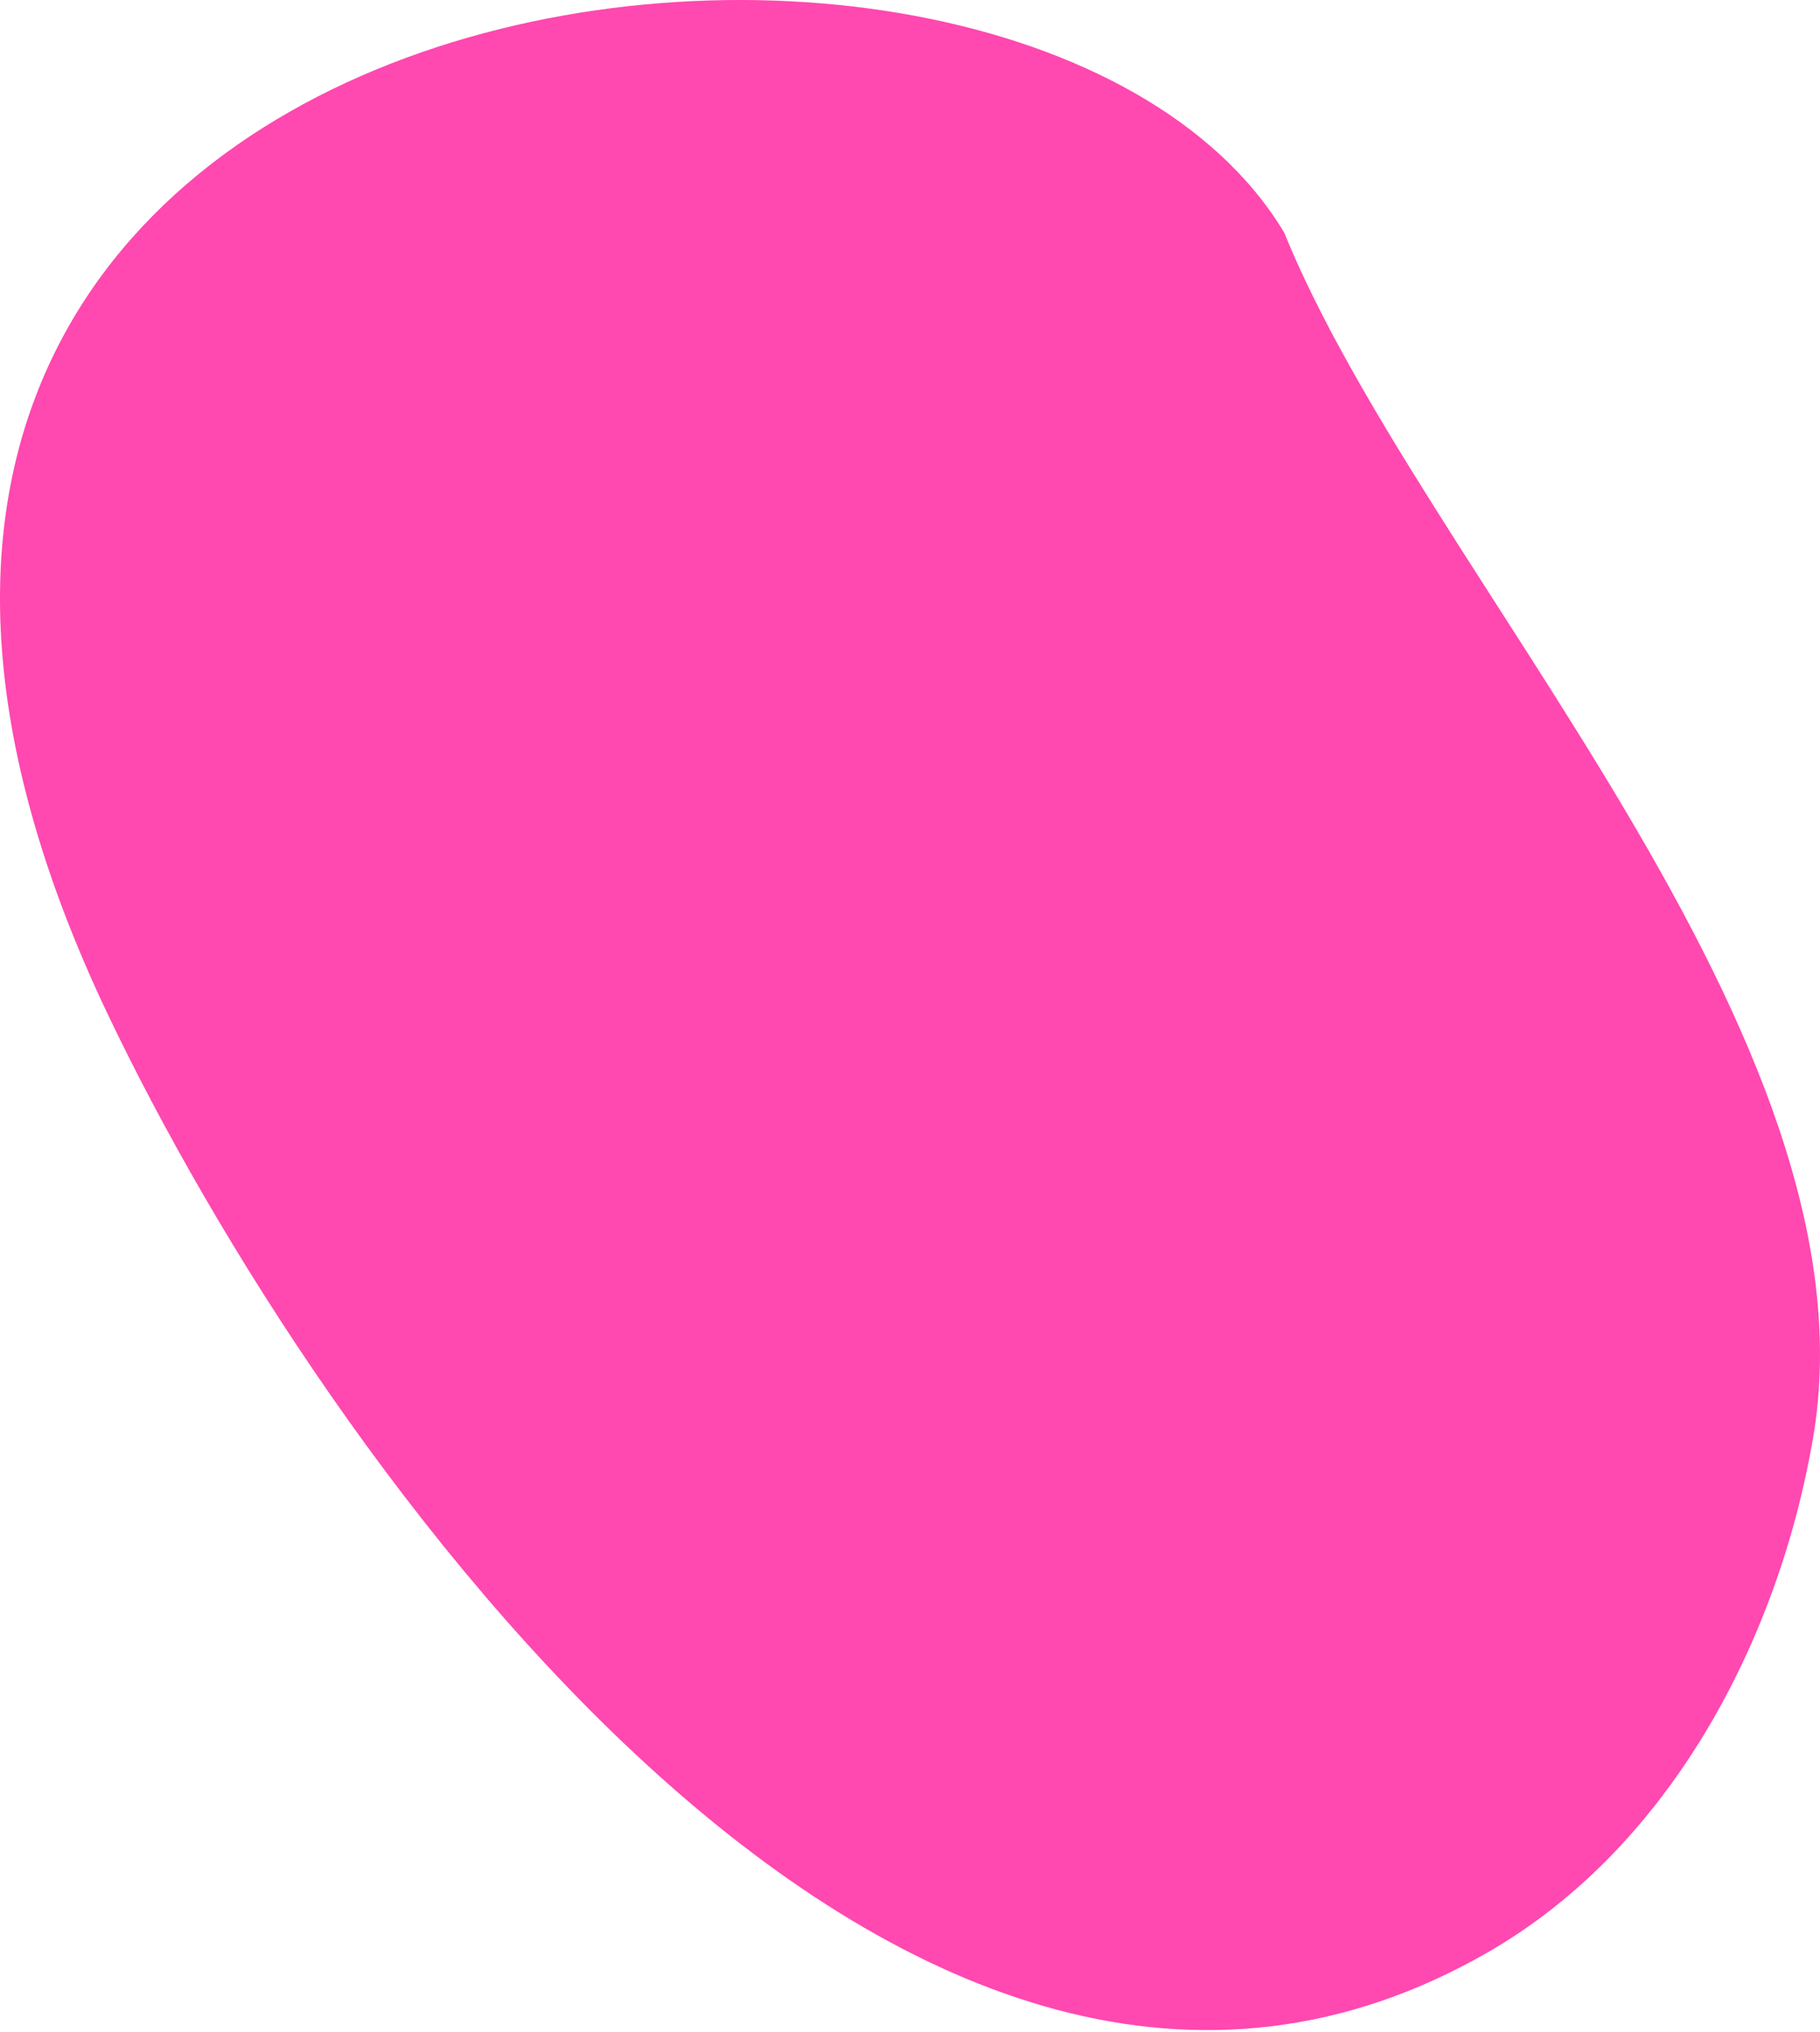 <?xml version="1.0" encoding="UTF-8" standalone="no"?>
<!DOCTYPE svg PUBLIC "-//W3C//DTD SVG 1.1//EN" "http://www.w3.org/Graphics/SVG/1.1/DTD/svg11.dtd">
<svg width="100%" height="100%" viewBox="0 0 499 557" version="1.1" xmlns="http://www.w3.org/2000/svg" xmlns:xlink="http://www.w3.org/1999/xlink" xml:space="preserve" xmlns:serif="http://www.serif.com/" style="fill-rule:evenodd;clip-rule:evenodd;stroke-linejoin:round;stroke-miterlimit:2;">
    <g transform="matrix(1,0,0,1,-1110.98,-594.634)">
        <path d="M1463.06,658.372C1388.99,534.93 1002.45,582.748 1140.53,872.708C1198.5,994.438 1359.32,1221.94 1519.09,1129.76C1568.82,1101.08 1598.54,1044.37 1608.05,989.03C1627,878.774 1500.82,751.331 1463.06,658.372Z" style="fill:rgb(255,72,176);"/>
    </g>
</svg>
